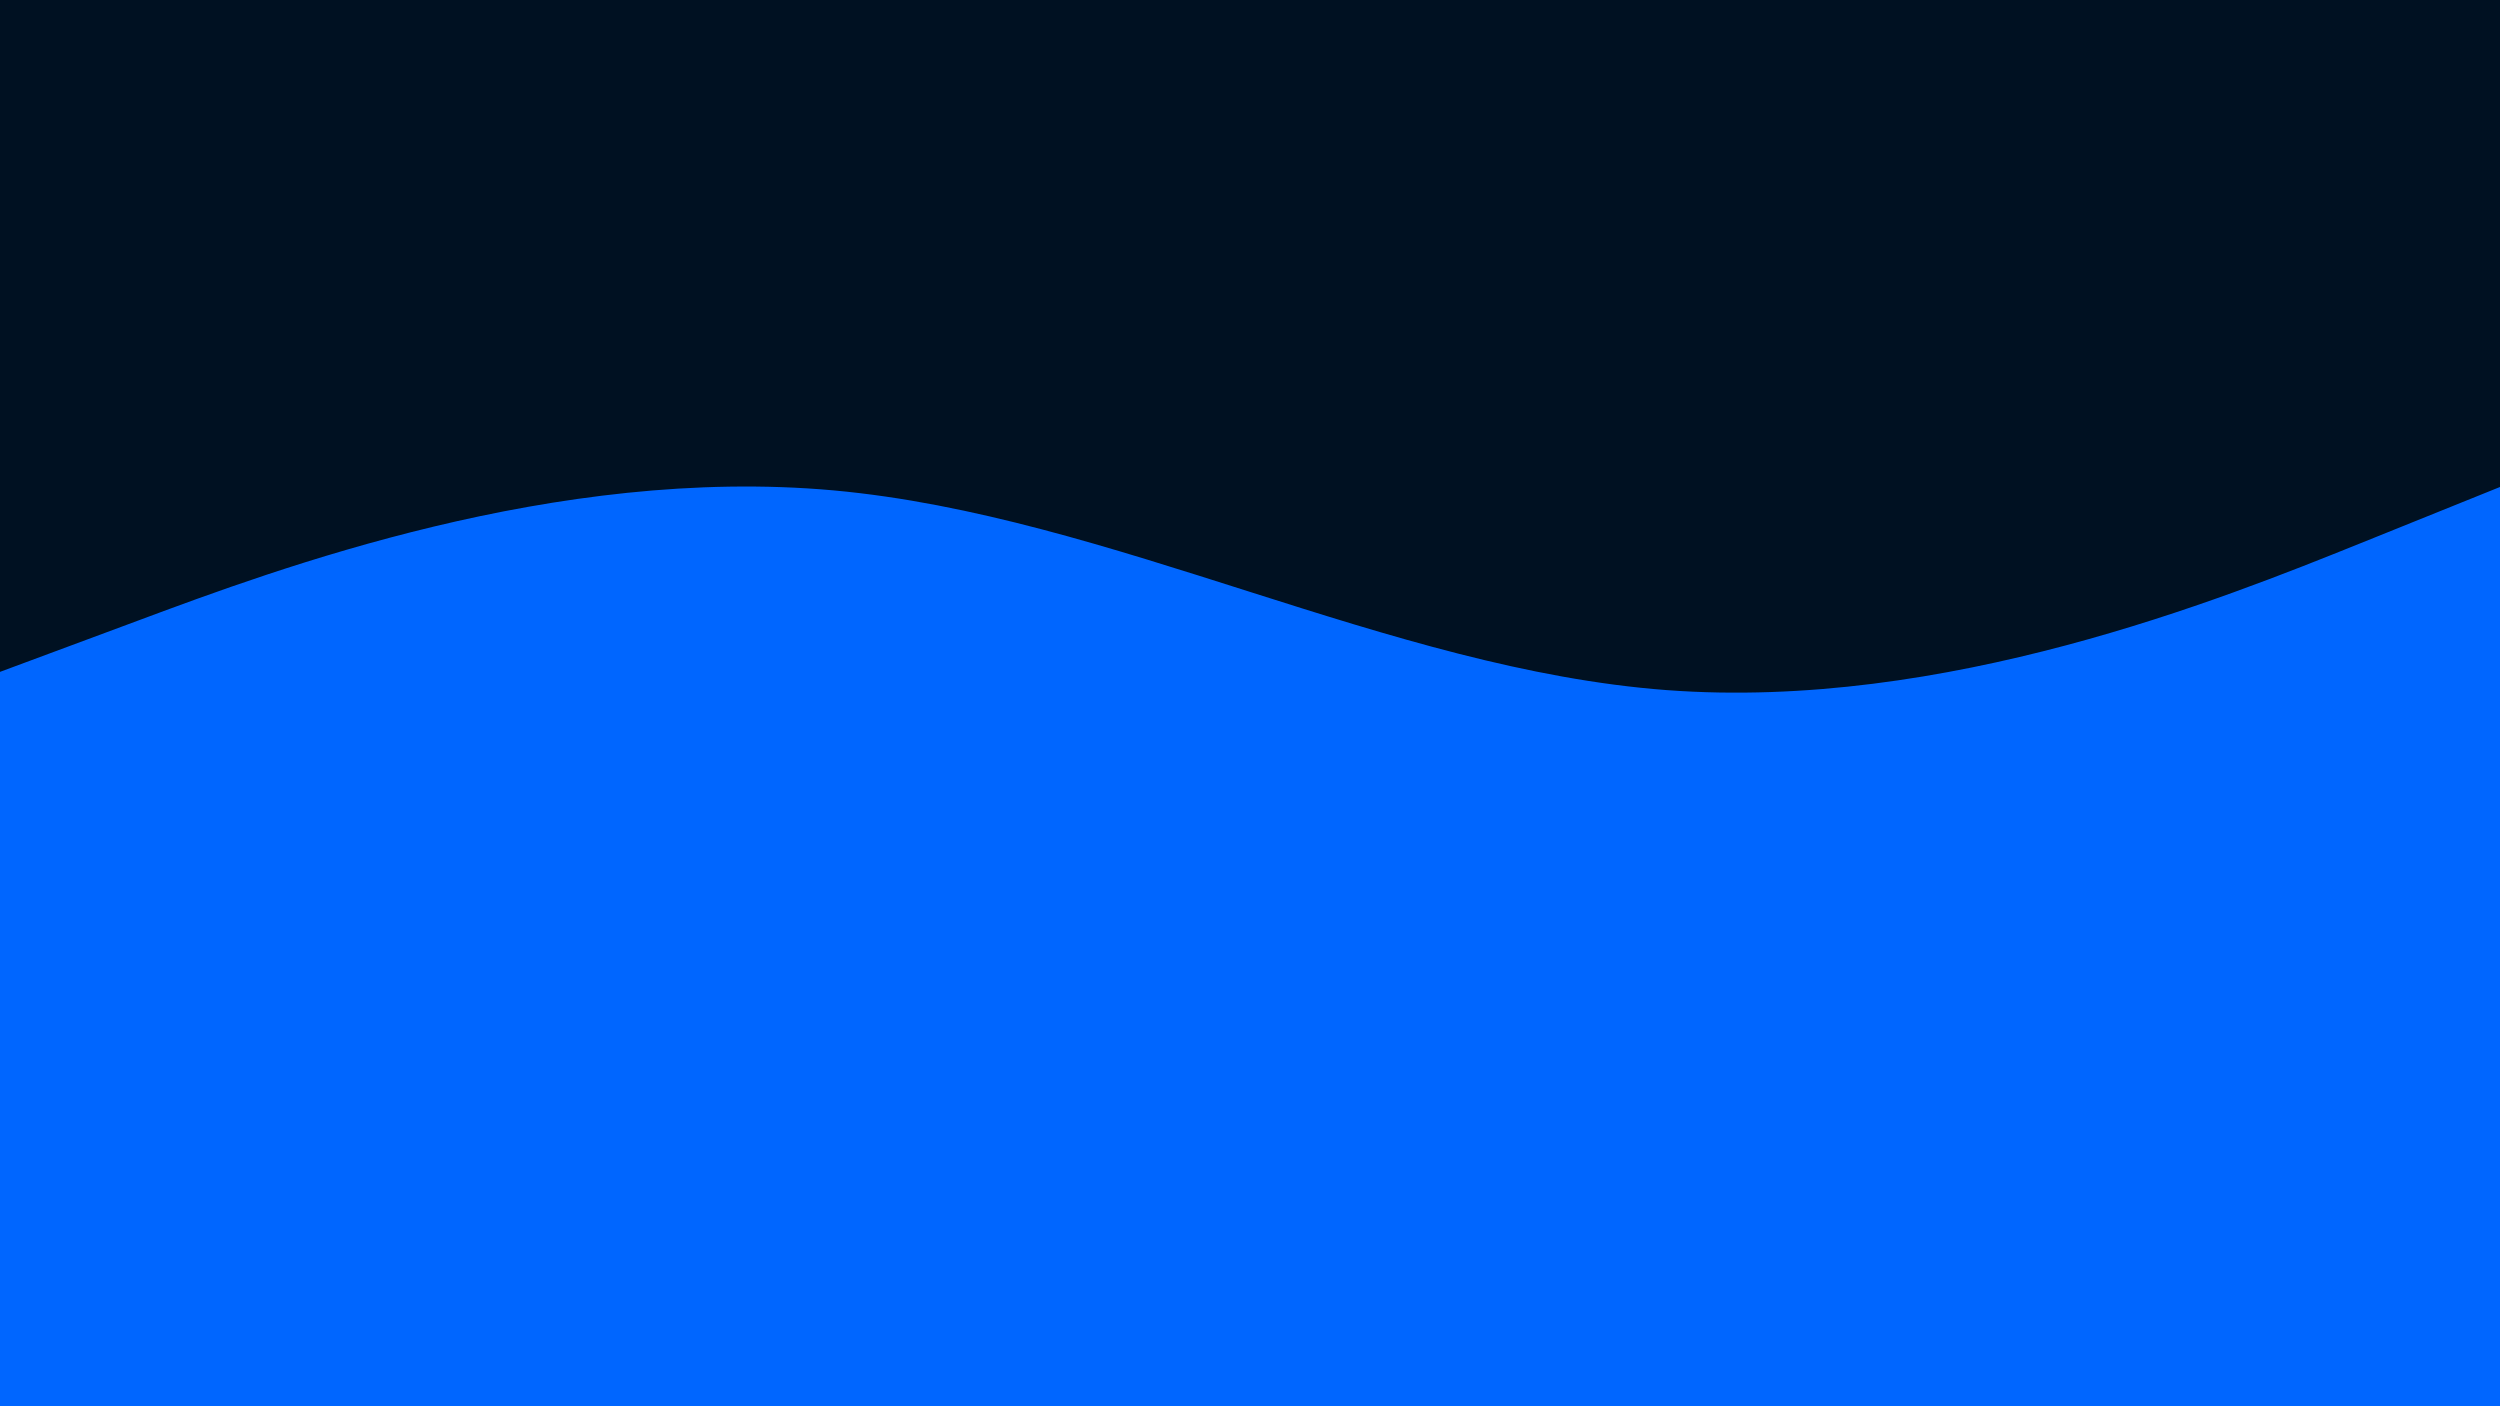 <svg id="visual" viewBox="0 0 960 540" width="960" height="540" xmlns="http://www.w3.org/2000/svg" xmlns:xlink="http://www.w3.org/1999/xlink" version="1.1"><rect x="0" y="0" width="960" height="540" fill="#0066FF"></rect><path d="M0 258L53.3 238.2C106.7 218.3 213.3 178.7 320 188.3C426.7 198 533.3 257 640 265C746.7 273 853.3 230 906.7 208.5L960 187L960 0L906.7 0C853.3 0 746.7 0 640 0C533.3 0 426.7 0 320 0C213.3 0 106.7 0 53.3 0L0 0Z" fill="#001122" stroke-linecap="round" stroke-linejoin="miter"></path></svg>